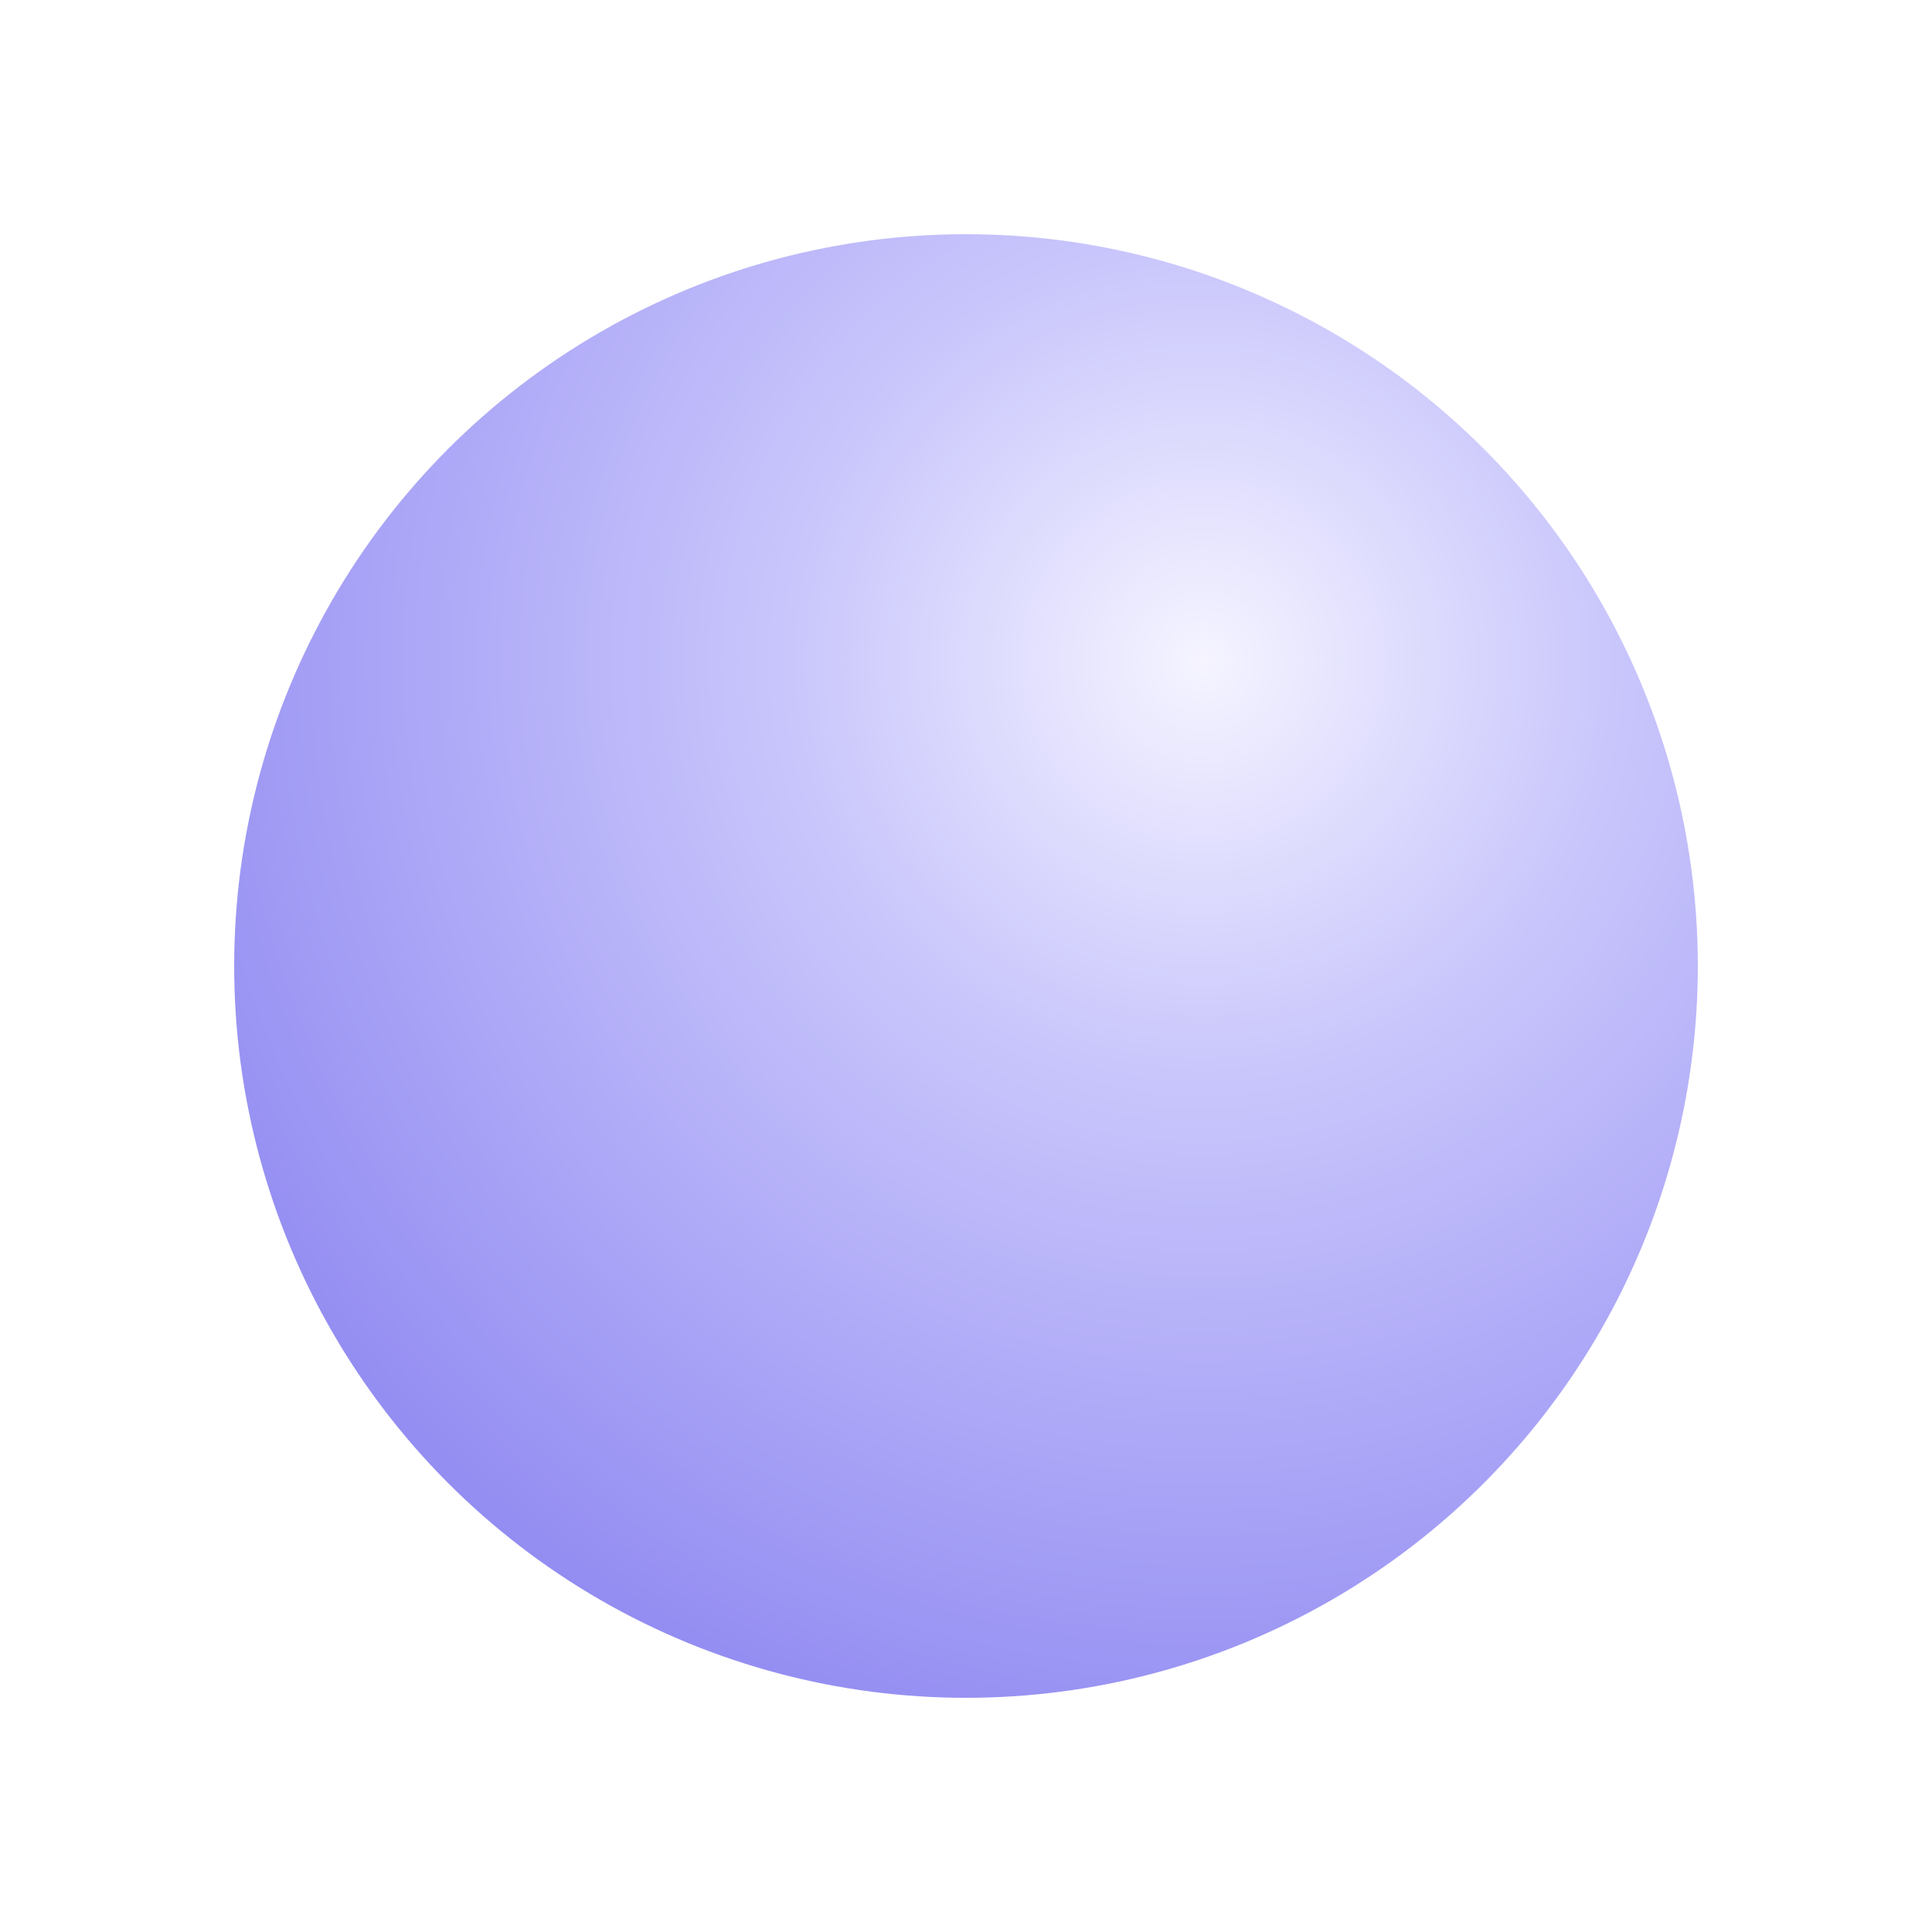 <svg width="132" height="132" viewBox="0 0 132 132" fill="none" xmlns="http://www.w3.org/2000/svg">
<g filter="url(#filter0_d_81_183)">
<circle cx="64" cy="58" r="50" fill="url(#paint0_radial_81_183)"/>
</g>
<defs>
<filter id="filter0_d_81_183" x="0" y="0" width="132" height="132" filterUnits="userSpaceOnUse" color-interpolation-filters="sRGB">
<feFlood flood-opacity="0" result="BackgroundImageFix"/>
<feColorMatrix in="SourceAlpha" type="matrix" values="0 0 0 0 0 0 0 0 0 0 0 0 0 0 0 0 0 0 127 0" result="hardAlpha"/>
<feMorphology radius="4" operator="dilate" in="SourceAlpha" result="effect1_dropShadow_81_183"/>
<feOffset dx="2" dy="8"/>
<feGaussianBlur stdDeviation="6"/>
<feComposite in2="hardAlpha" operator="out"/>
<feColorMatrix type="matrix" values="0 0 0 0 0 0 0 0 0 0 0 0 0 0 0 0 0 0 0.15 0"/>
<feBlend mode="normal" in2="BackgroundImageFix" result="effect1_dropShadow_81_183"/>
<feBlend mode="normal" in="SourceGraphic" in2="effect1_dropShadow_81_183" result="shape"/>
</filter>
<radialGradient id="paint0_radial_81_183" cx="0" cy="0" r="1" gradientUnits="userSpaceOnUse" gradientTransform="translate(80 37) rotate(122.024) scale(81.09)">
<stop stop-color="#F5F4FF"/>
<stop offset="0.339" stop-color="#CAC7FC"/>
<stop offset="1" stop-color="#8E87F1"/>
</radialGradient>
</defs>
</svg>
